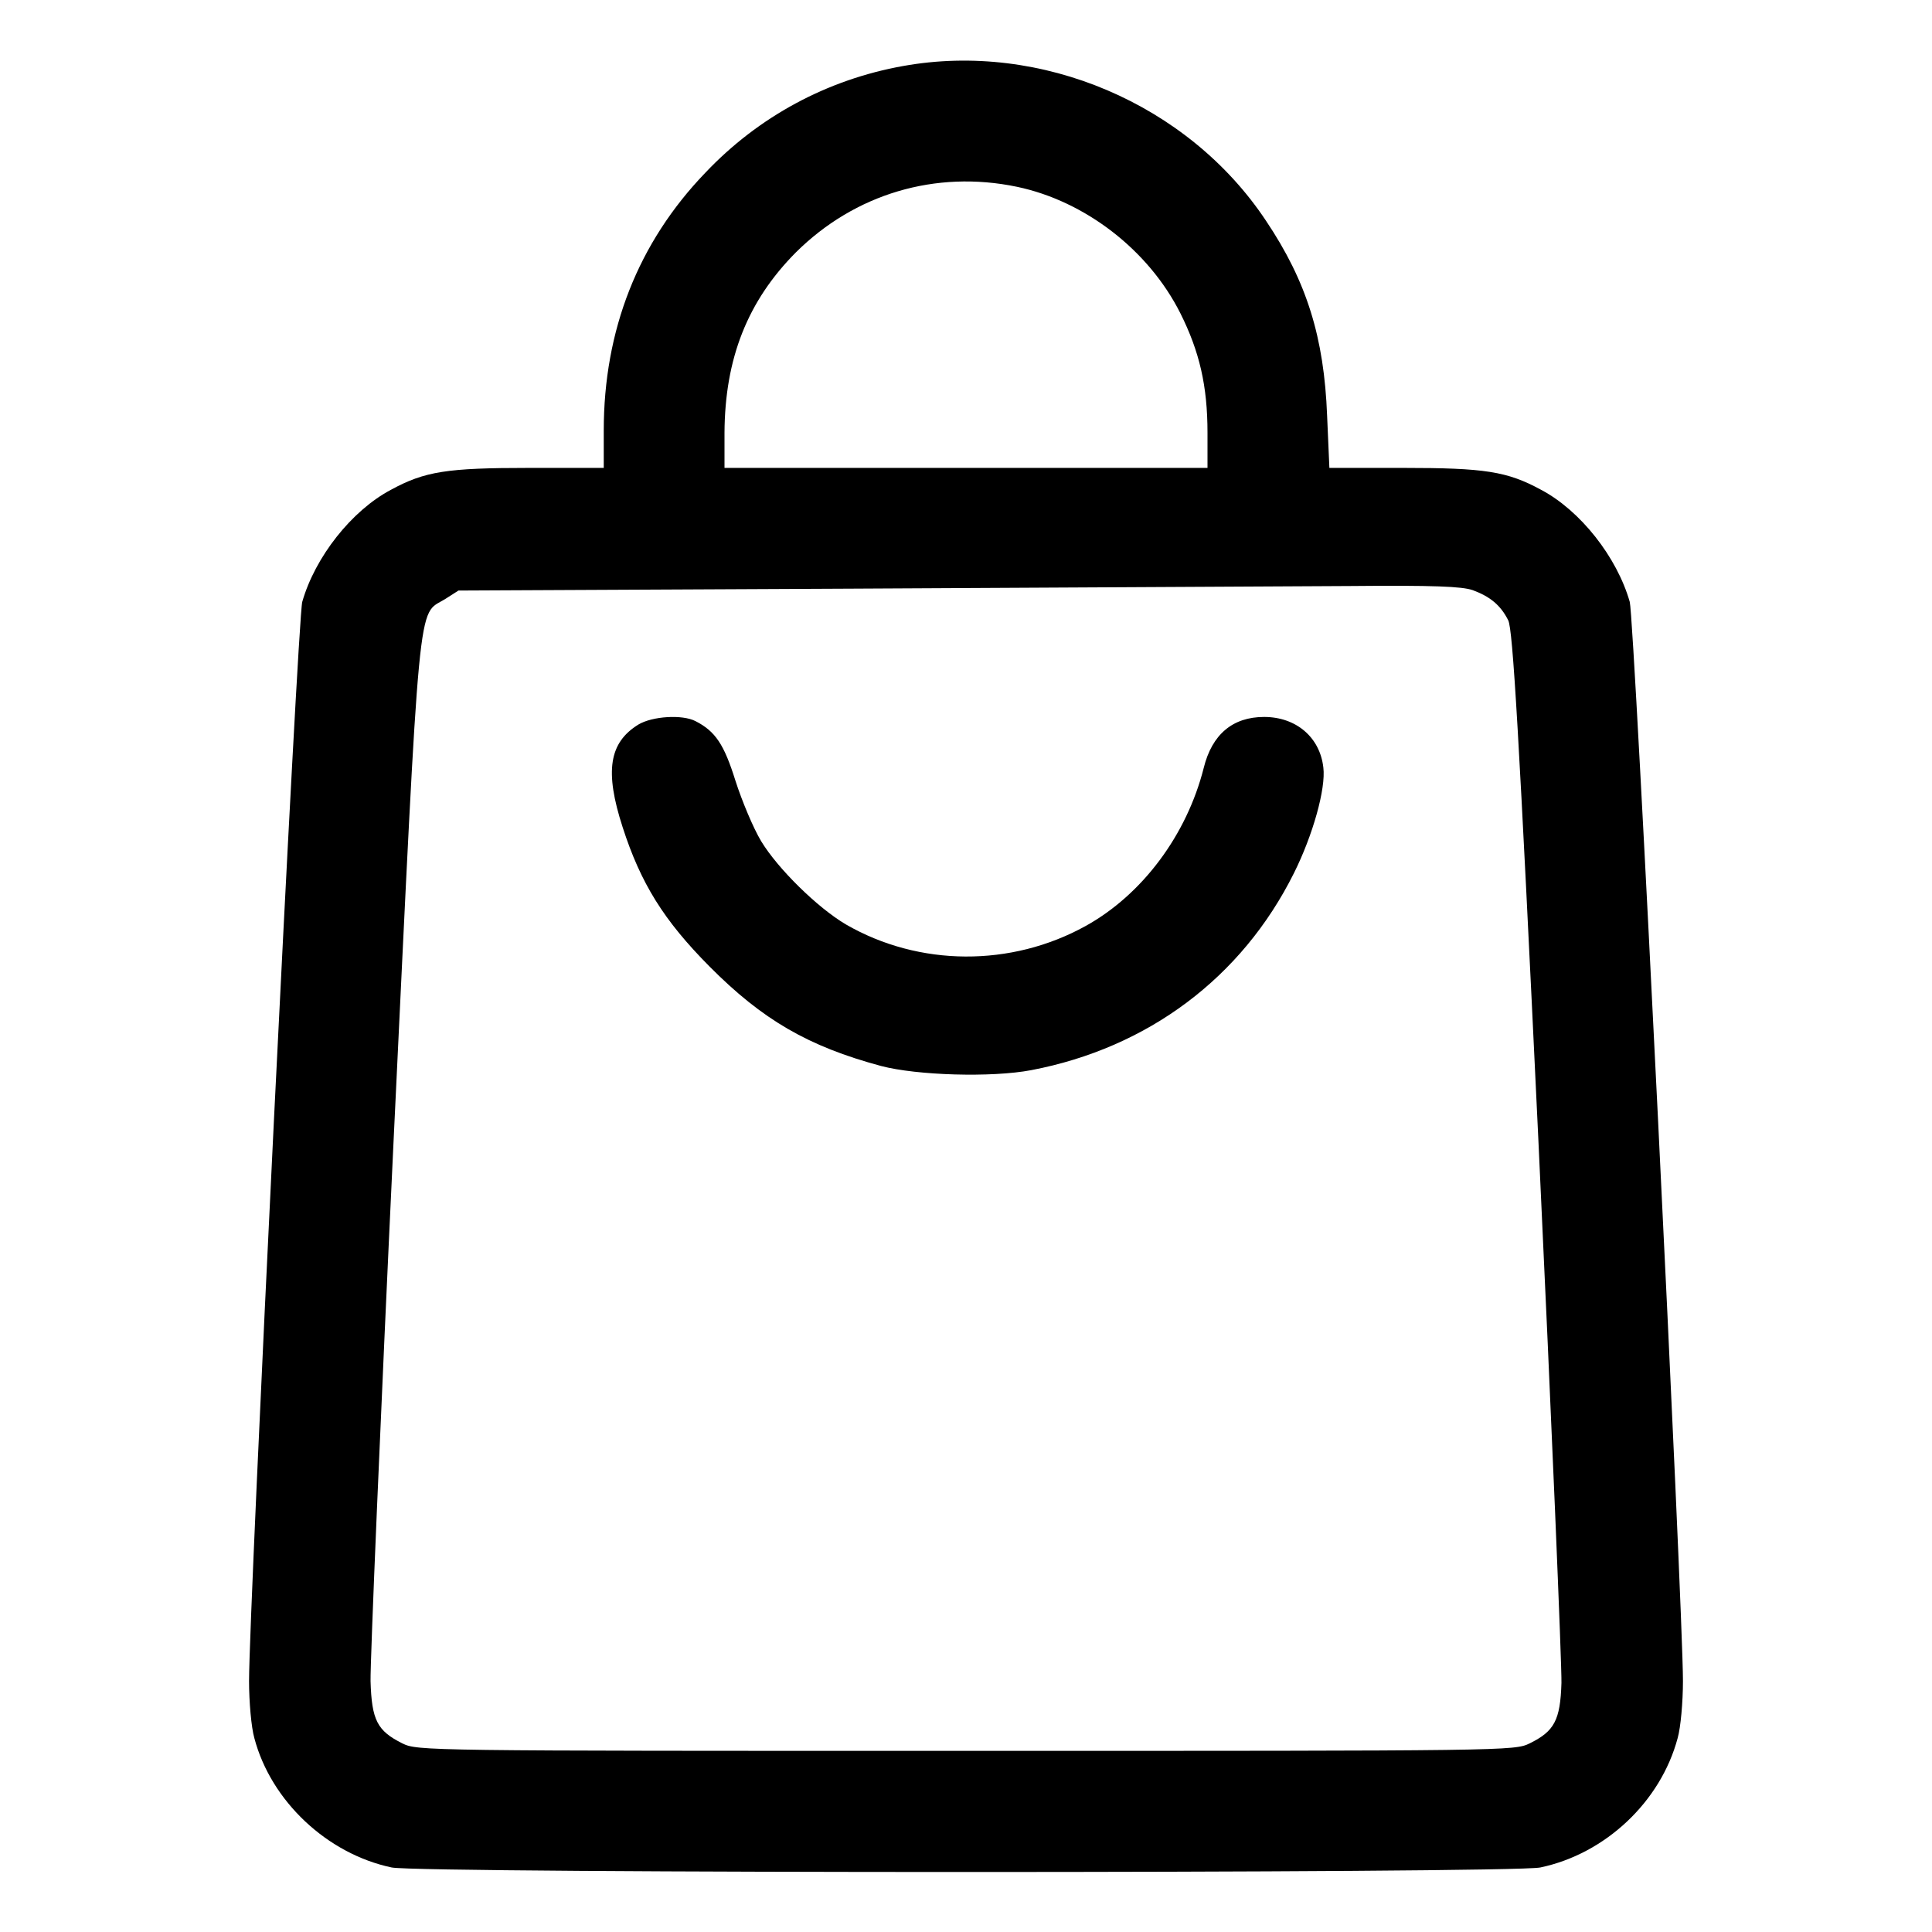 <?xml version="1.0" standalone="no"?>
<!DOCTYPE svg PUBLIC "-//W3C//DTD SVG 20010904//EN"
 "http://www.w3.org/TR/2001/REC-SVG-20010904/DTD/svg10.dtd">
<svg version="1.0" xmlns="http://www.w3.org/2000/svg"
 width="512pt" height="512pt" viewBox="0 0 512 512"
 preserveAspectRatio="xMidYMid meet">

<g transform="translate(0,512) scale(0.1,-0.1)"
fill="#000000" stroke="none">
<path d="M2393 4945 c-201 -36 -383 -134 -524 -283 -178 -185 -269 -417 -269
-683 l0 -99 -198 0 c-217 0 -276 -9 -366 -58 -104 -55 -201 -178 -235 -297
-12 -40 -141 -2667 -141 -2860 0 -55 6 -123 14 -151 44 -167 193 -307 364
-343 75 -16 2969 -16 3044 0 172 36 319 174 364 343 8 28 14 96 14 151 0 193
-129 2820 -141 2860 -34 119 -131 242 -235 297 -90 49 -150 58 -365 58 l-196
0 -6 138 c-8 208 -54 356 -162 517 -206 310 -596 476 -962 410z m302 -320
c181 -38 349 -168 433 -335 51 -102 72 -193 72 -317 l0 -93 -640 0 -640 0 0
93 c1 197 61 349 189 478 156 155 370 219 586 174z m1208 -1069 c46 -17 74
-40 94 -80 12 -24 28 -287 80 -1380 35 -743 62 -1389 61 -1436 -3 -99 -19
-128 -84 -160 -40 -20 -57 -20 -1494 -20 -1437 0 -1454 0 -1494 20 -66 33 -81
61 -84 165 -1 50 26 693 61 1431 71 1481 63 1391 136 1436 l36 23 1040 5 c572
3 1168 6 1325 7 219 2 294 -1 323 -11z"/>
<path d="M1692 3200 c-78 -48 -90 -124 -42 -272 48 -149 109 -247 230 -369
141 -142 262 -212 455 -264 95 -25 293 -31 398 -11 309 59 558 245 696 522 50
100 85 224 78 280 -9 80 -72 134 -157 134 -83 0 -138 -46 -160 -135 -45 -178
-163 -336 -313 -419 -197 -109 -441 -108 -635 4 -75 44 -181 148 -225 221 -21
35 -51 107 -68 160 -30 96 -53 131 -106 158 -35 18 -114 13 -151 -9z"/>
</g>
</svg>
